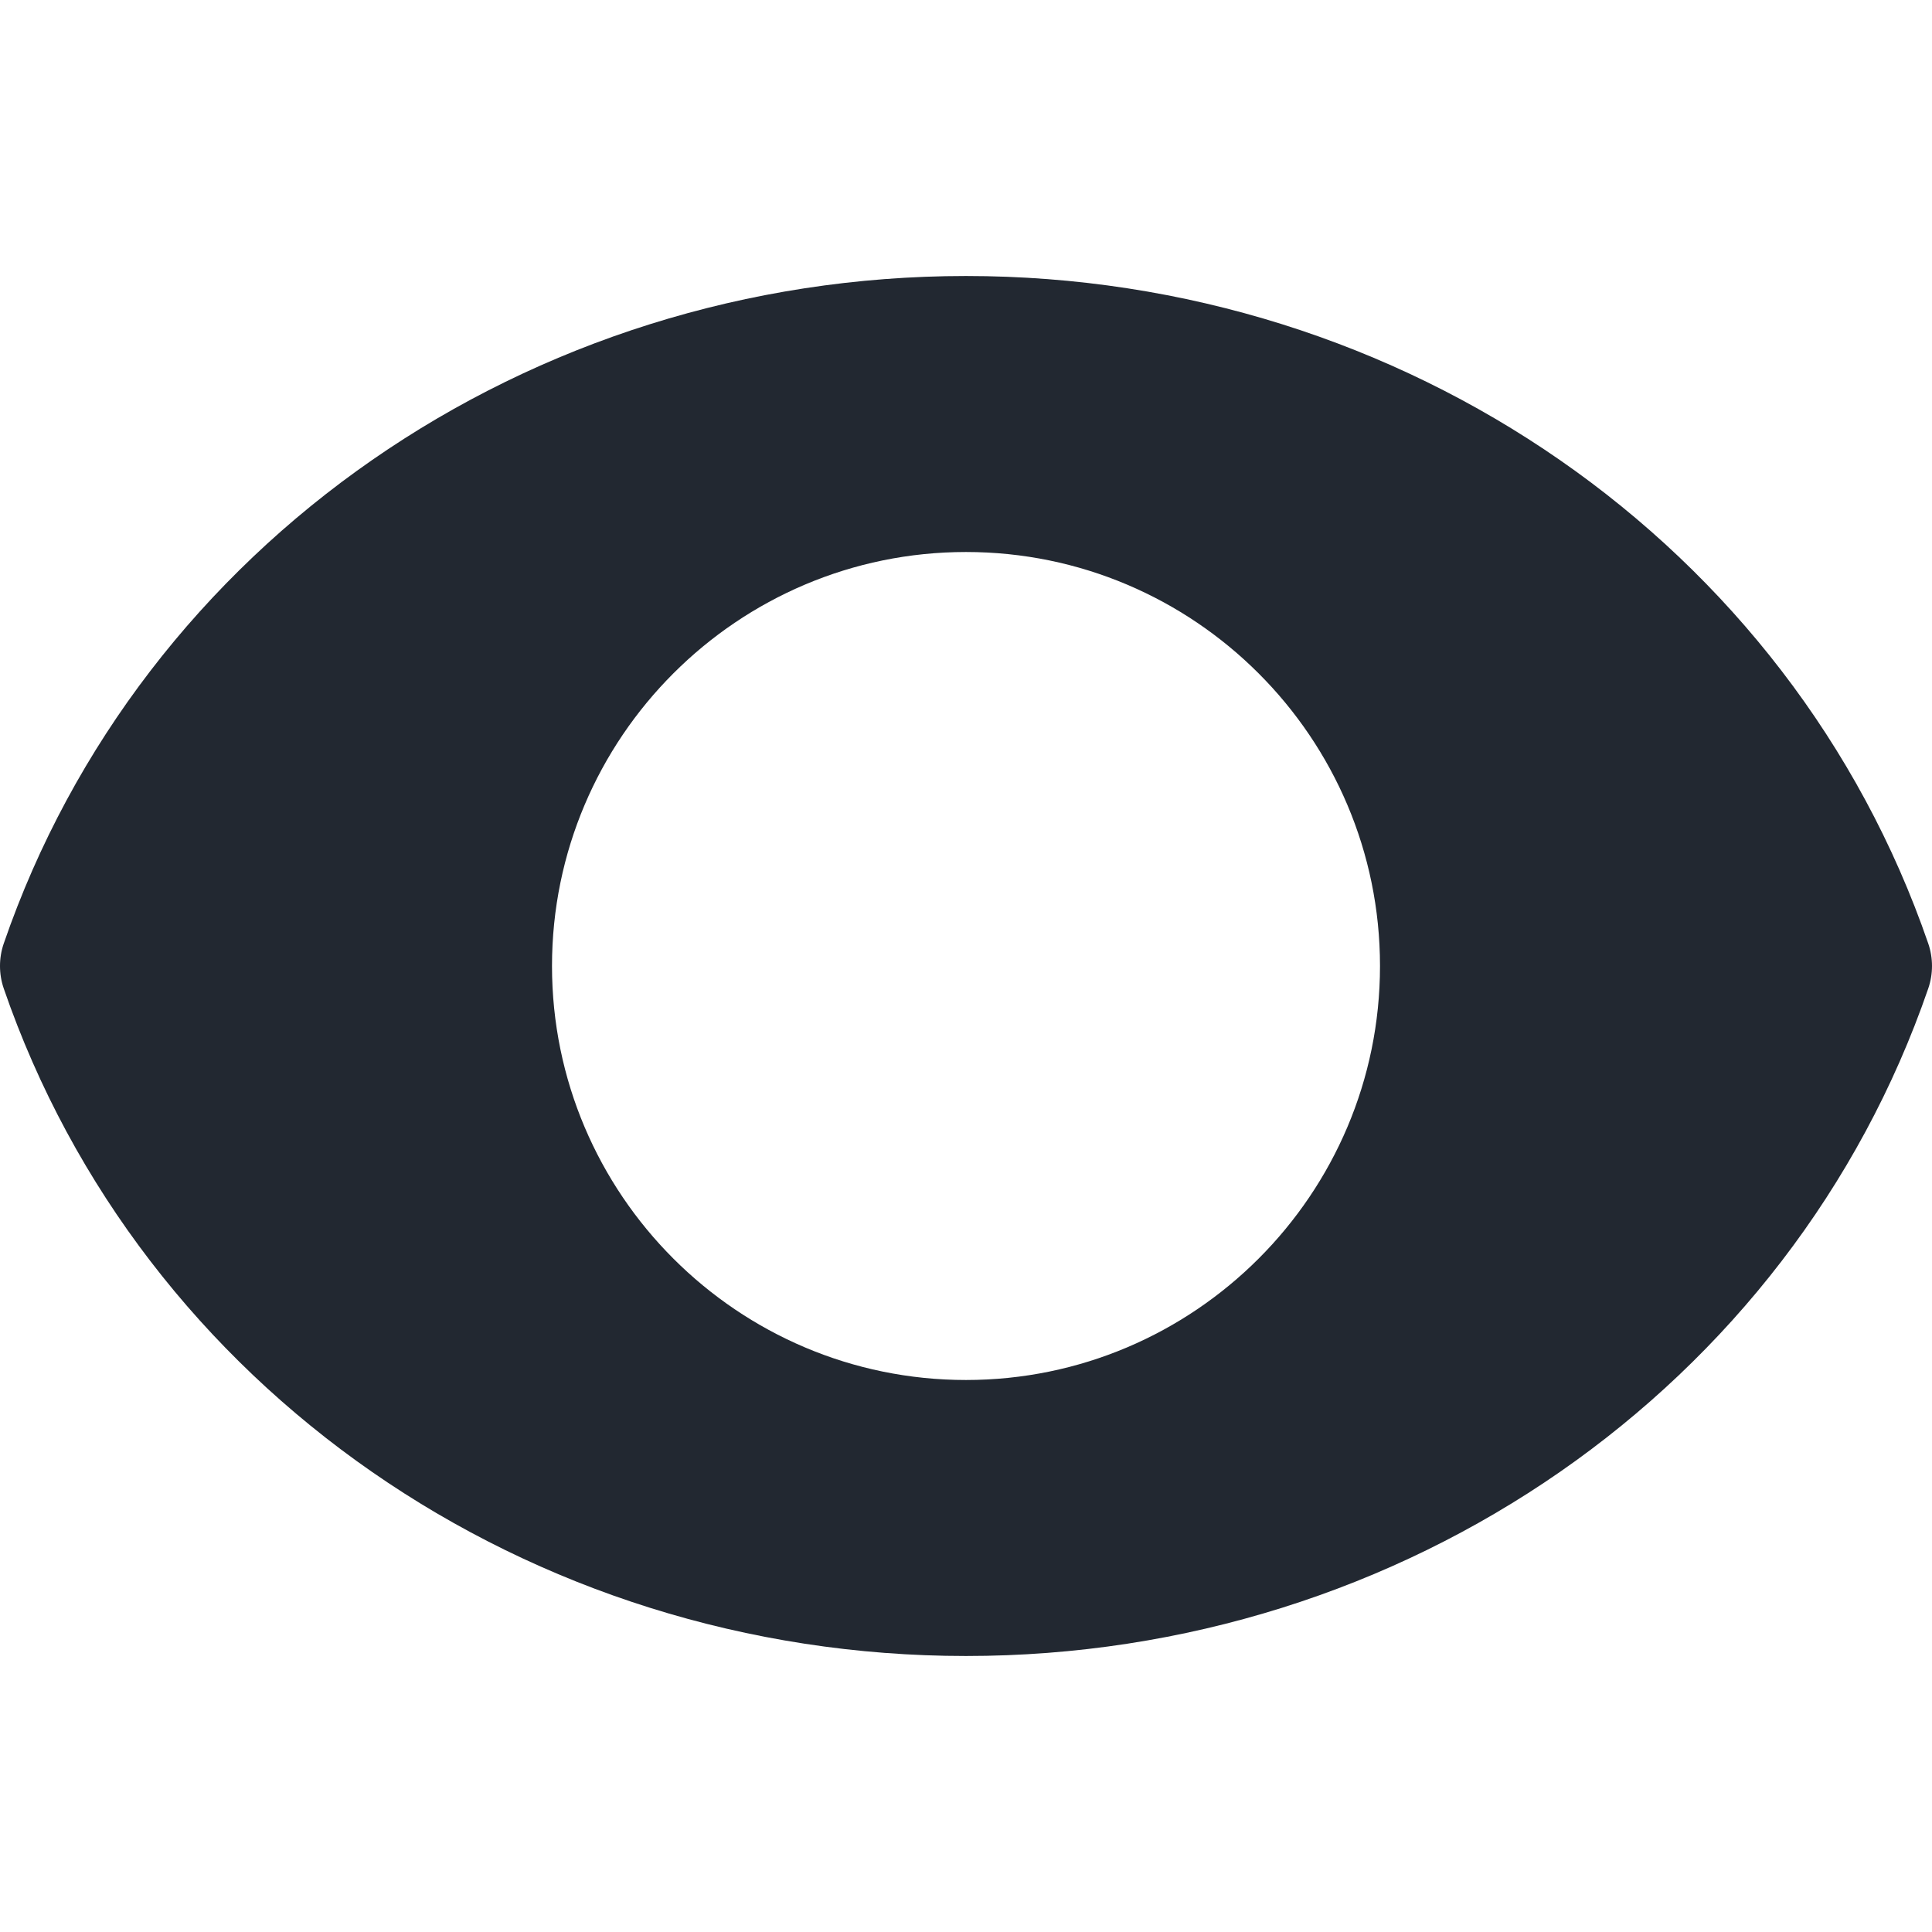 <svg width="28" height="28" viewBox="0 0 28 28" fill="none" xmlns="http://www.w3.org/2000/svg">
<path d="M27.946 13.675C25.954 7.888 20.35 4 14 4C7.65 4 2.046 7.888 0.054 13.675C-0.018 13.885 -0.018 14.115 0.054 14.325C2.046 20.112 7.65 24 14 24C20.35 24 25.954 20.112 27.946 14.325C28.018 14.115 28.018 13.885 27.946 13.675ZM14 20C10.691 20 8 17.309 8 14C8 10.691 10.691 8 14 8C17.309 8 20 10.691 20 14C20 17.309 17.309 20 14 20Z" fill="#222831"/>
</svg>
